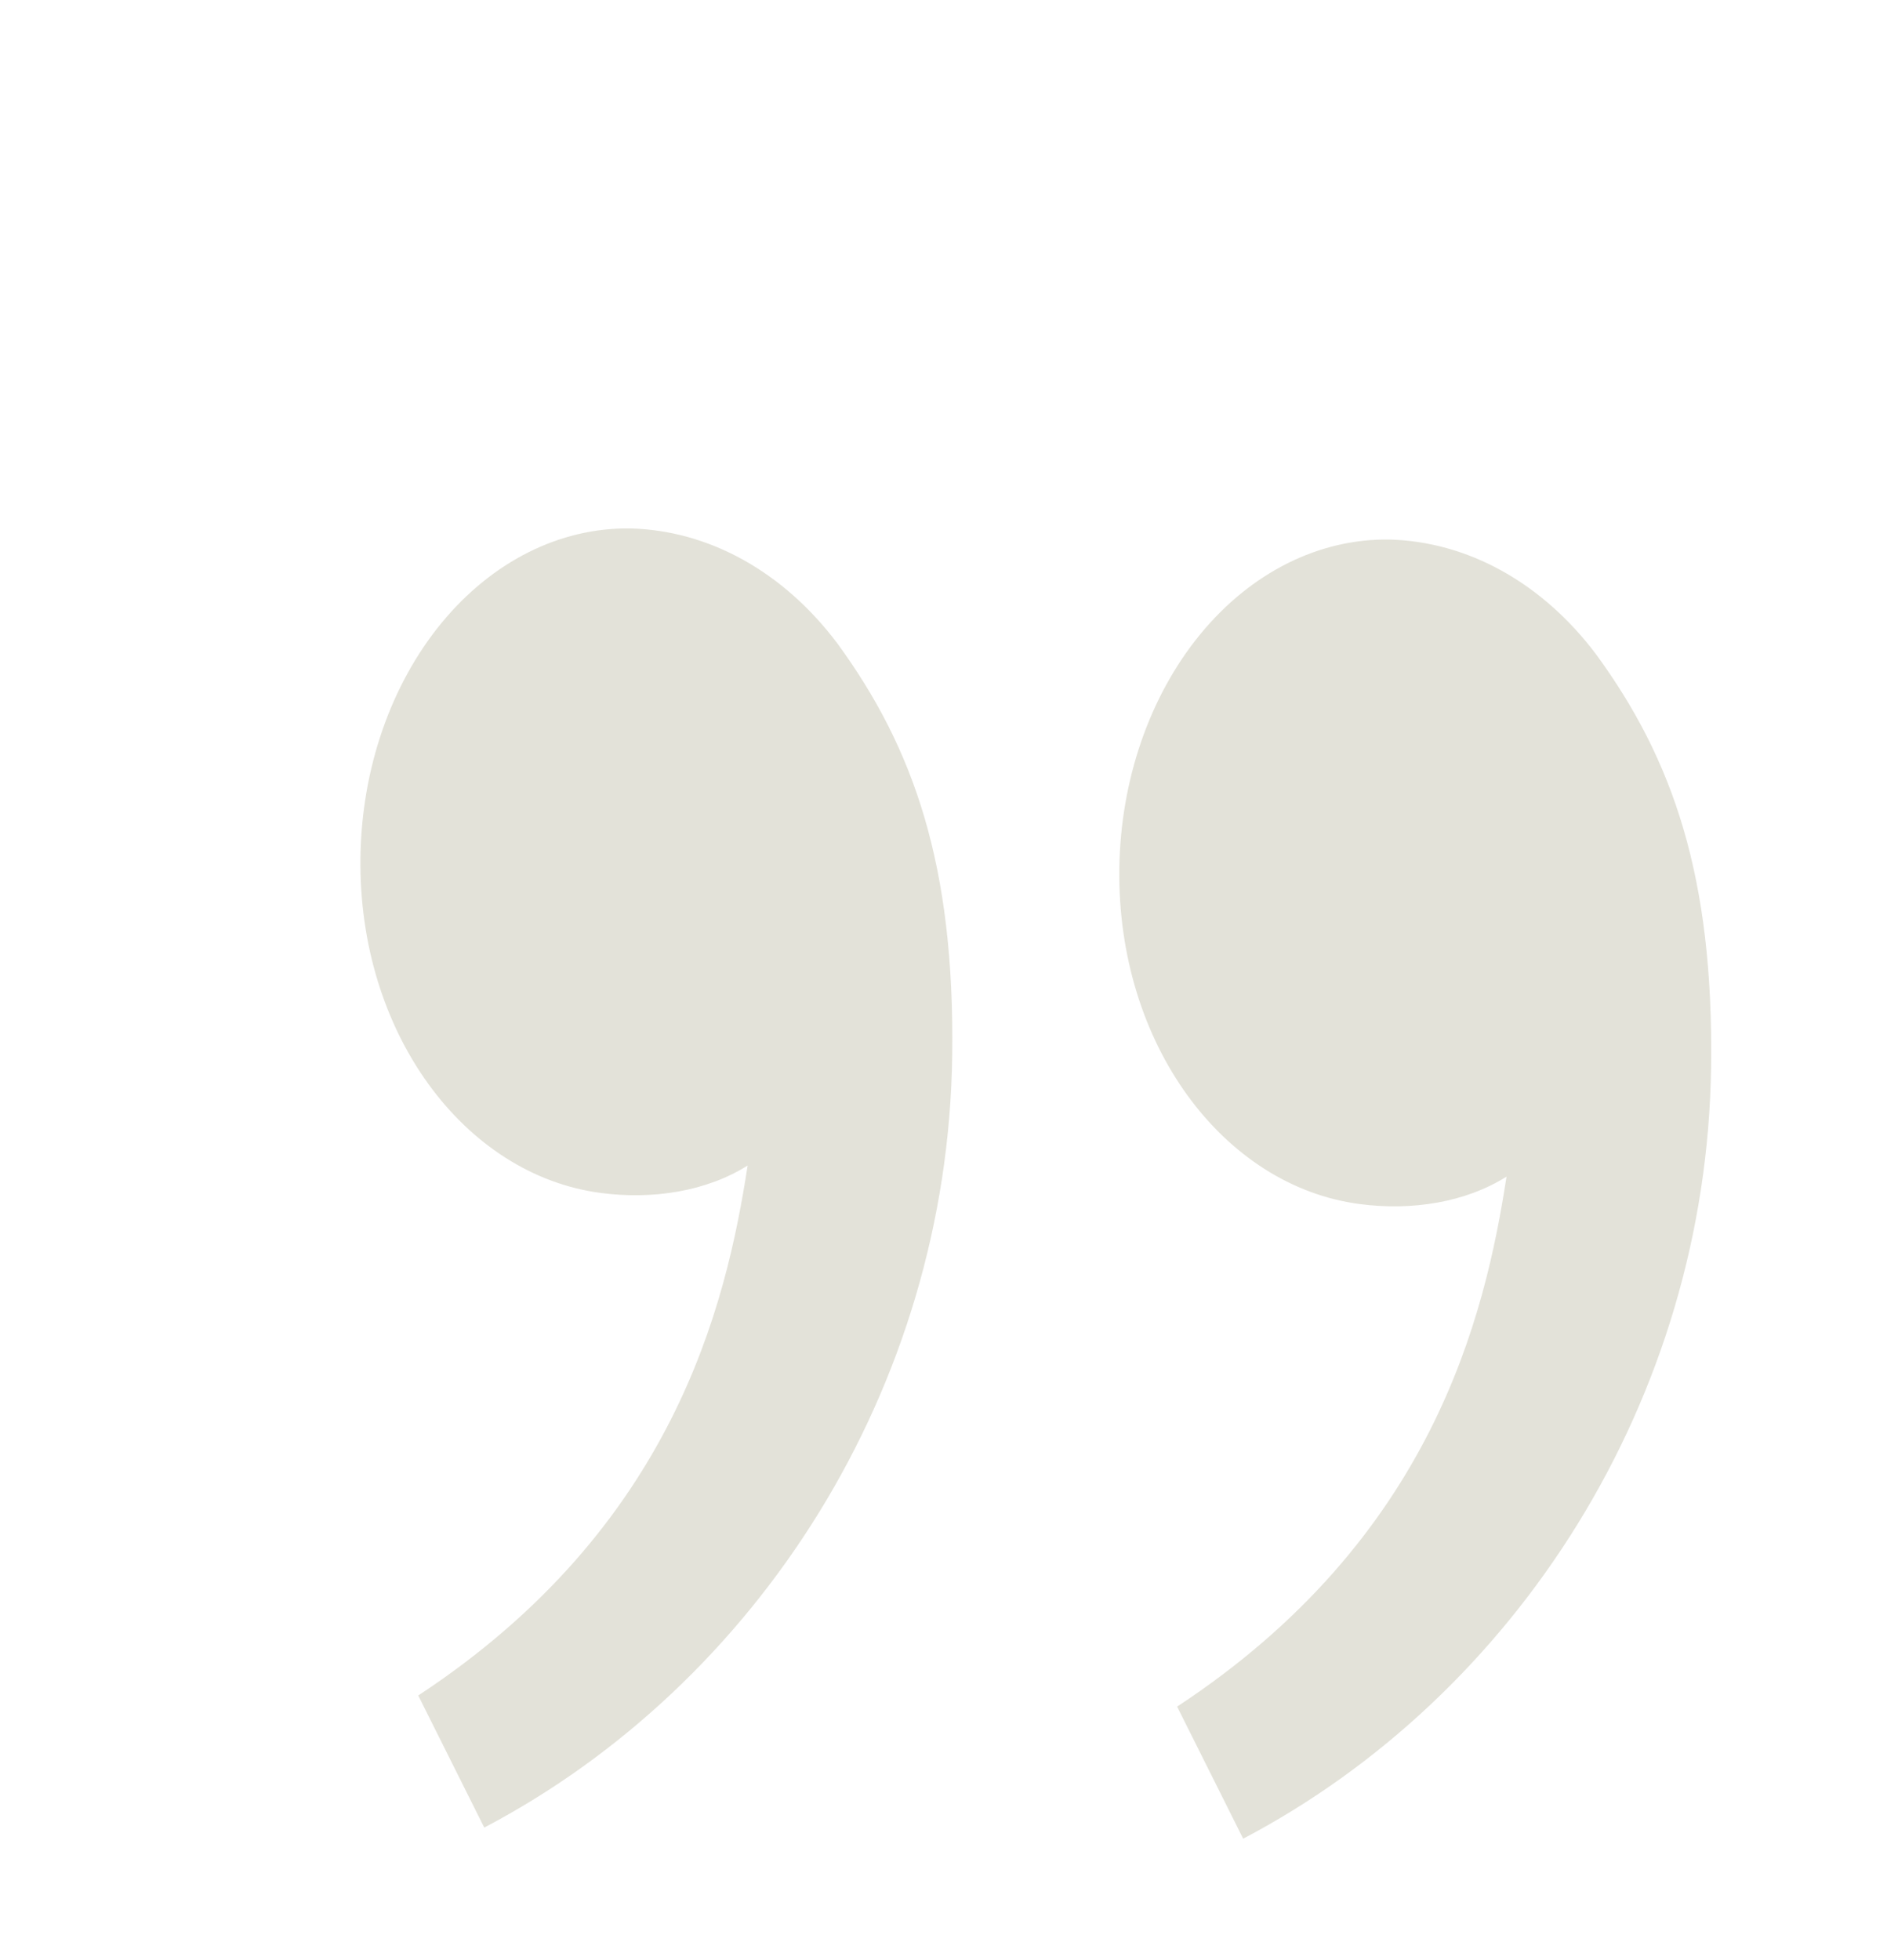 <svg width="78" height="81" viewBox="0 0 78 81" fill="none" xmlns="http://www.w3.org/2000/svg">
<path d="M65.988 27.057C69.162 31.404 70.833 36.253 70.729 44.072C70.547 57.831 62.676 70.049 51.387 75.982L48.657 70.524C59.213 63.586 61.38 54.413 62.273 48.623C60.574 49.691 58.364 50.04 56.206 49.757C50.555 49.018 46.172 43.13 46.268 35.894C46.316 32.245 47.519 28.762 49.612 26.212C51.706 23.662 54.517 22.253 57.429 22.296C59.039 22.337 60.625 22.779 62.095 23.596C63.564 24.414 64.888 25.59 65.988 27.057ZM34.619 26.597C37.793 30.945 39.464 35.794 39.36 43.613C39.178 57.371 31.307 69.59 20.017 75.523L17.288 70.065C27.844 63.126 30.011 53.954 30.904 48.164C29.205 49.232 26.994 49.581 24.836 49.298C19.186 48.558 14.803 42.671 14.899 35.434C14.947 31.785 16.15 28.303 18.243 25.753C20.337 23.203 23.148 21.794 26.06 21.837C27.67 21.878 29.256 22.32 30.726 23.137C32.195 23.954 33.518 25.131 34.619 26.597Z" fill="#483E03" fill-opacity="0.15"/>
</svg>
